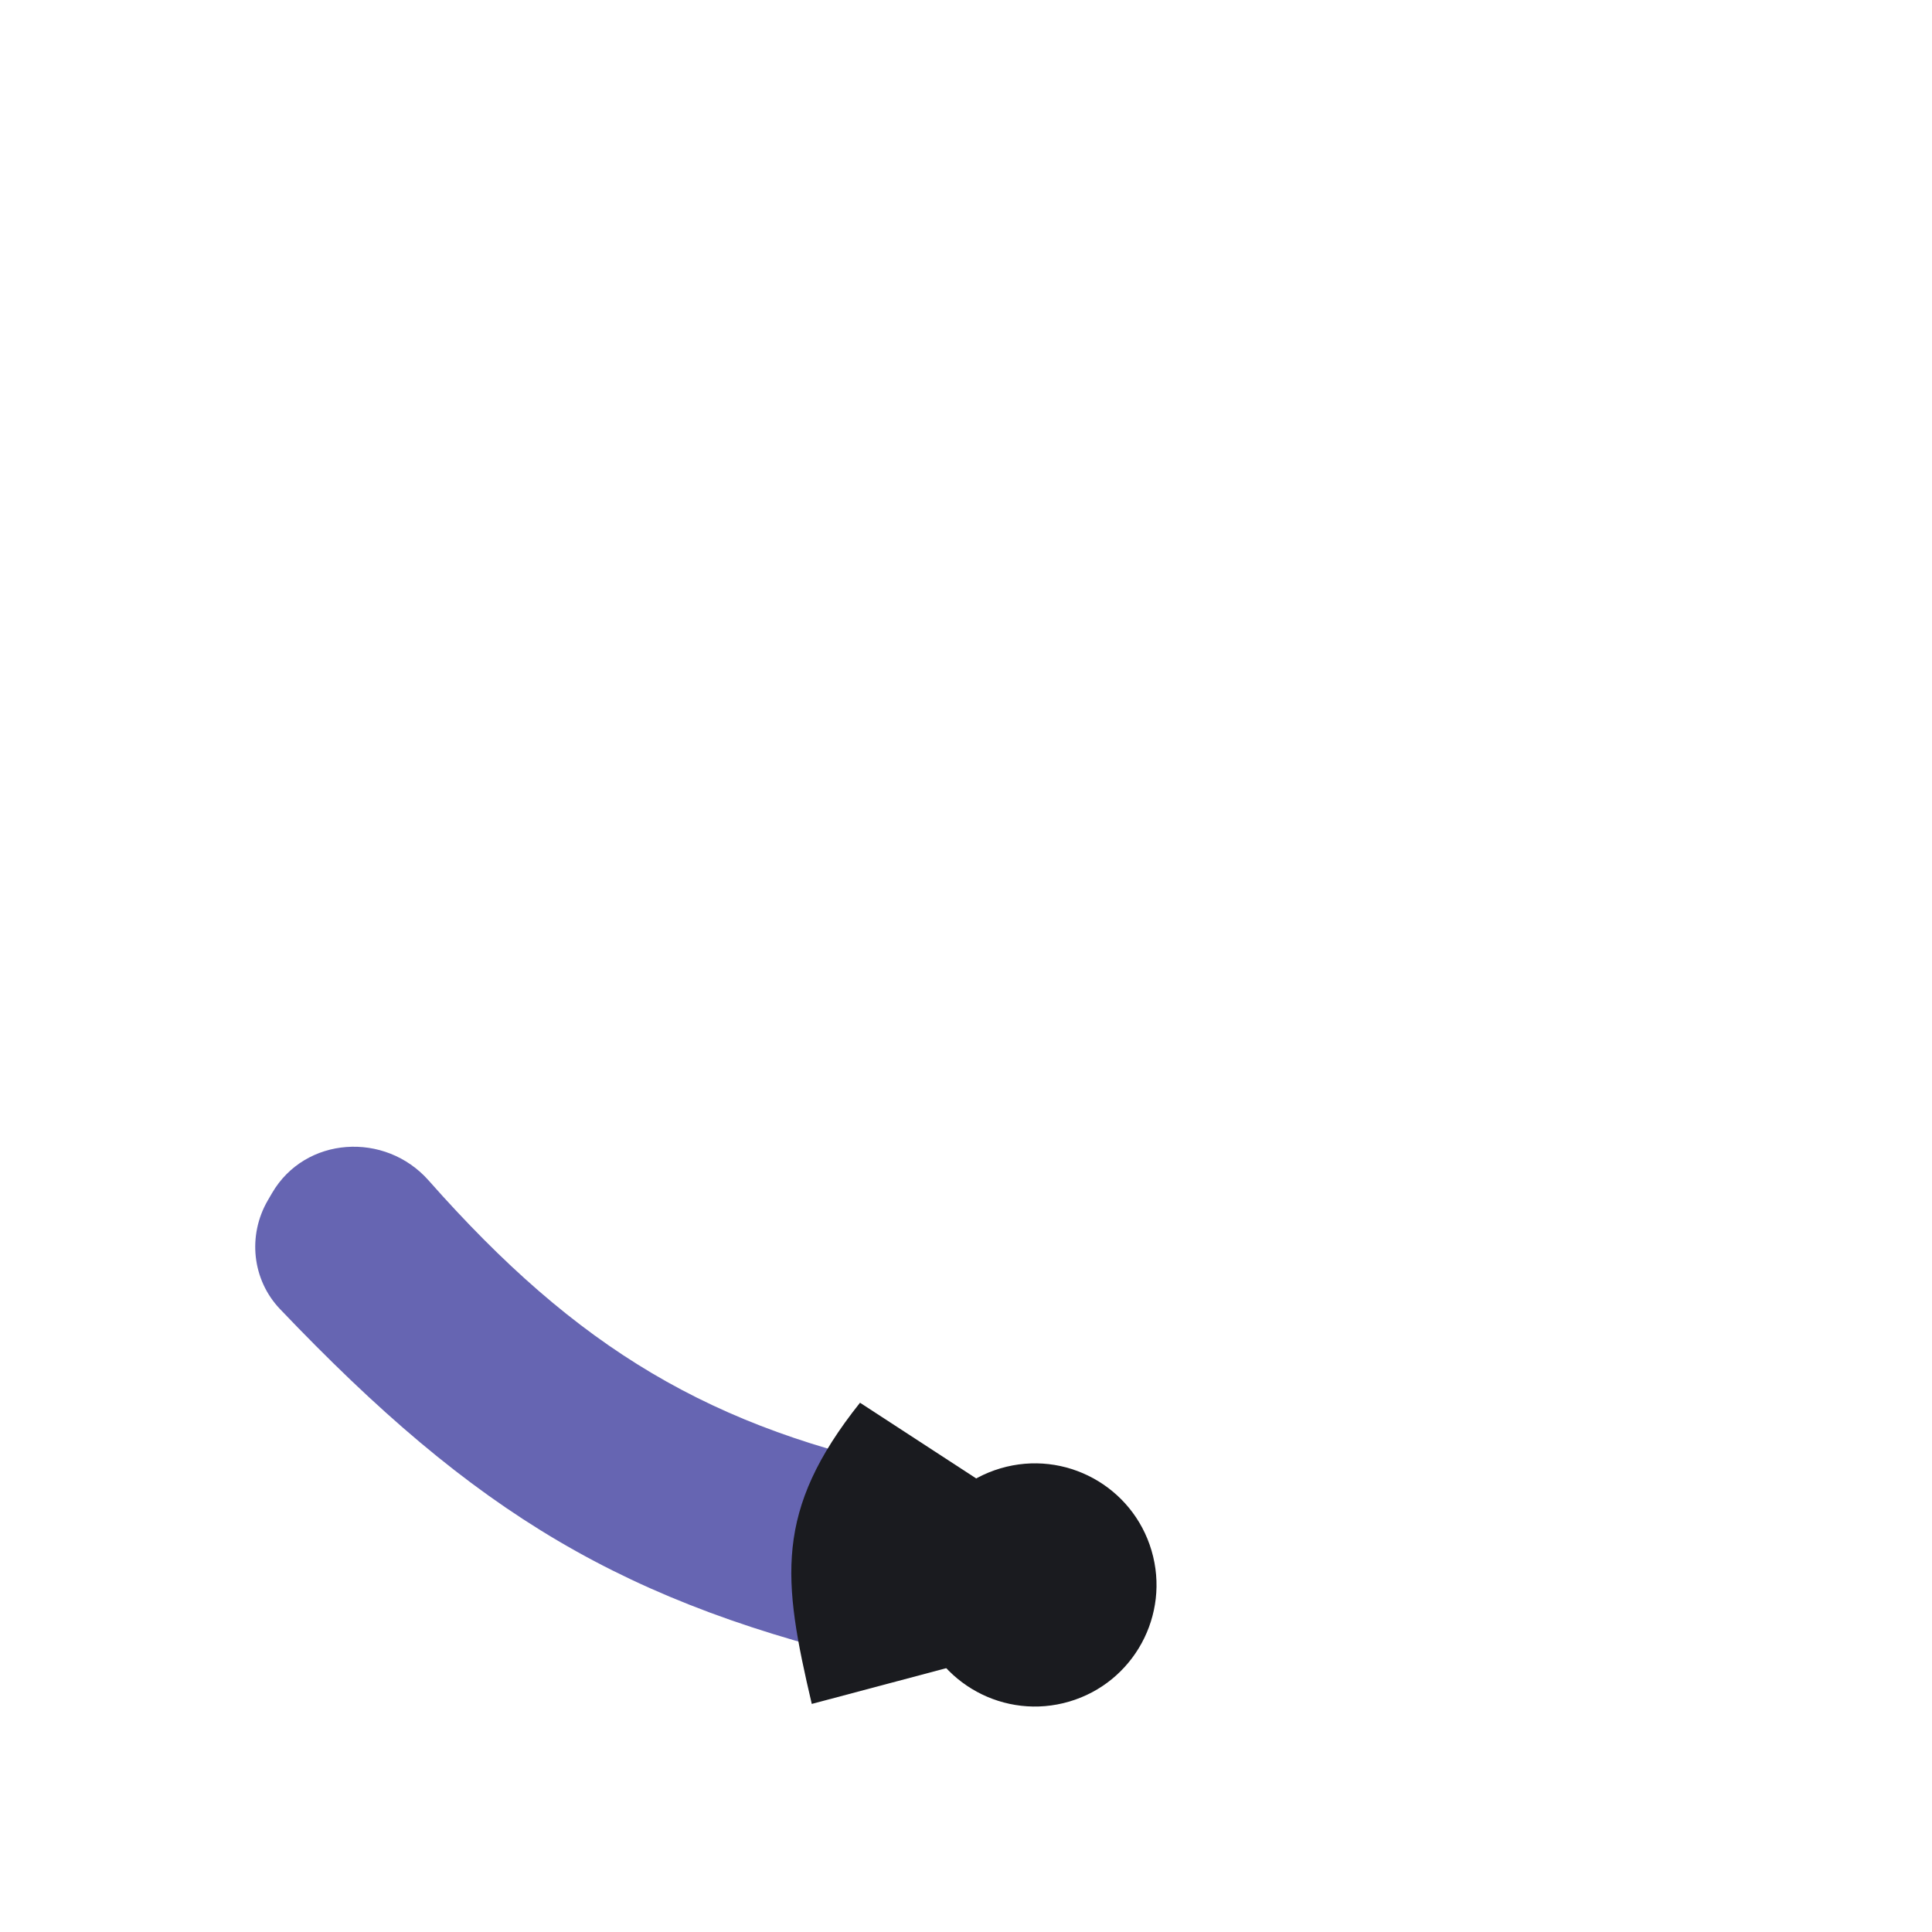 <svg width="1000" height="1000" viewBox="0 0 1000 1000" fill="none" xmlns="http://www.w3.org/2000/svg">
<path d="M513.128 836.308C530.493 806.458 511.496 768.696 477.644 761.865C368.018 739.743 298.788 698.046 221.871 611.021C199.327 585.515 157.921 588.125 140.804 617.549L138.615 621.312C128.07 639.439 130.466 662.4 144.938 677.577C245.867 783.42 322.681 830.325 460.633 861.793C480.611 866.35 501.078 857.022 511.382 839.31L513.128 836.308Z" fill="#6665B2"/>
<path d="M445.142 726.053L517.533 773.217L503.676 859.747L420.175 881.945C405.063 817.583 400.533 782.049 445.142 726.053Z" fill="#1A1B1F"/>
<circle cx="535.673" cy="820.364" r="62.927" transform="rotate(-16.416 535.673 820.364)" fill="#1A1B1F"/>
</svg>
